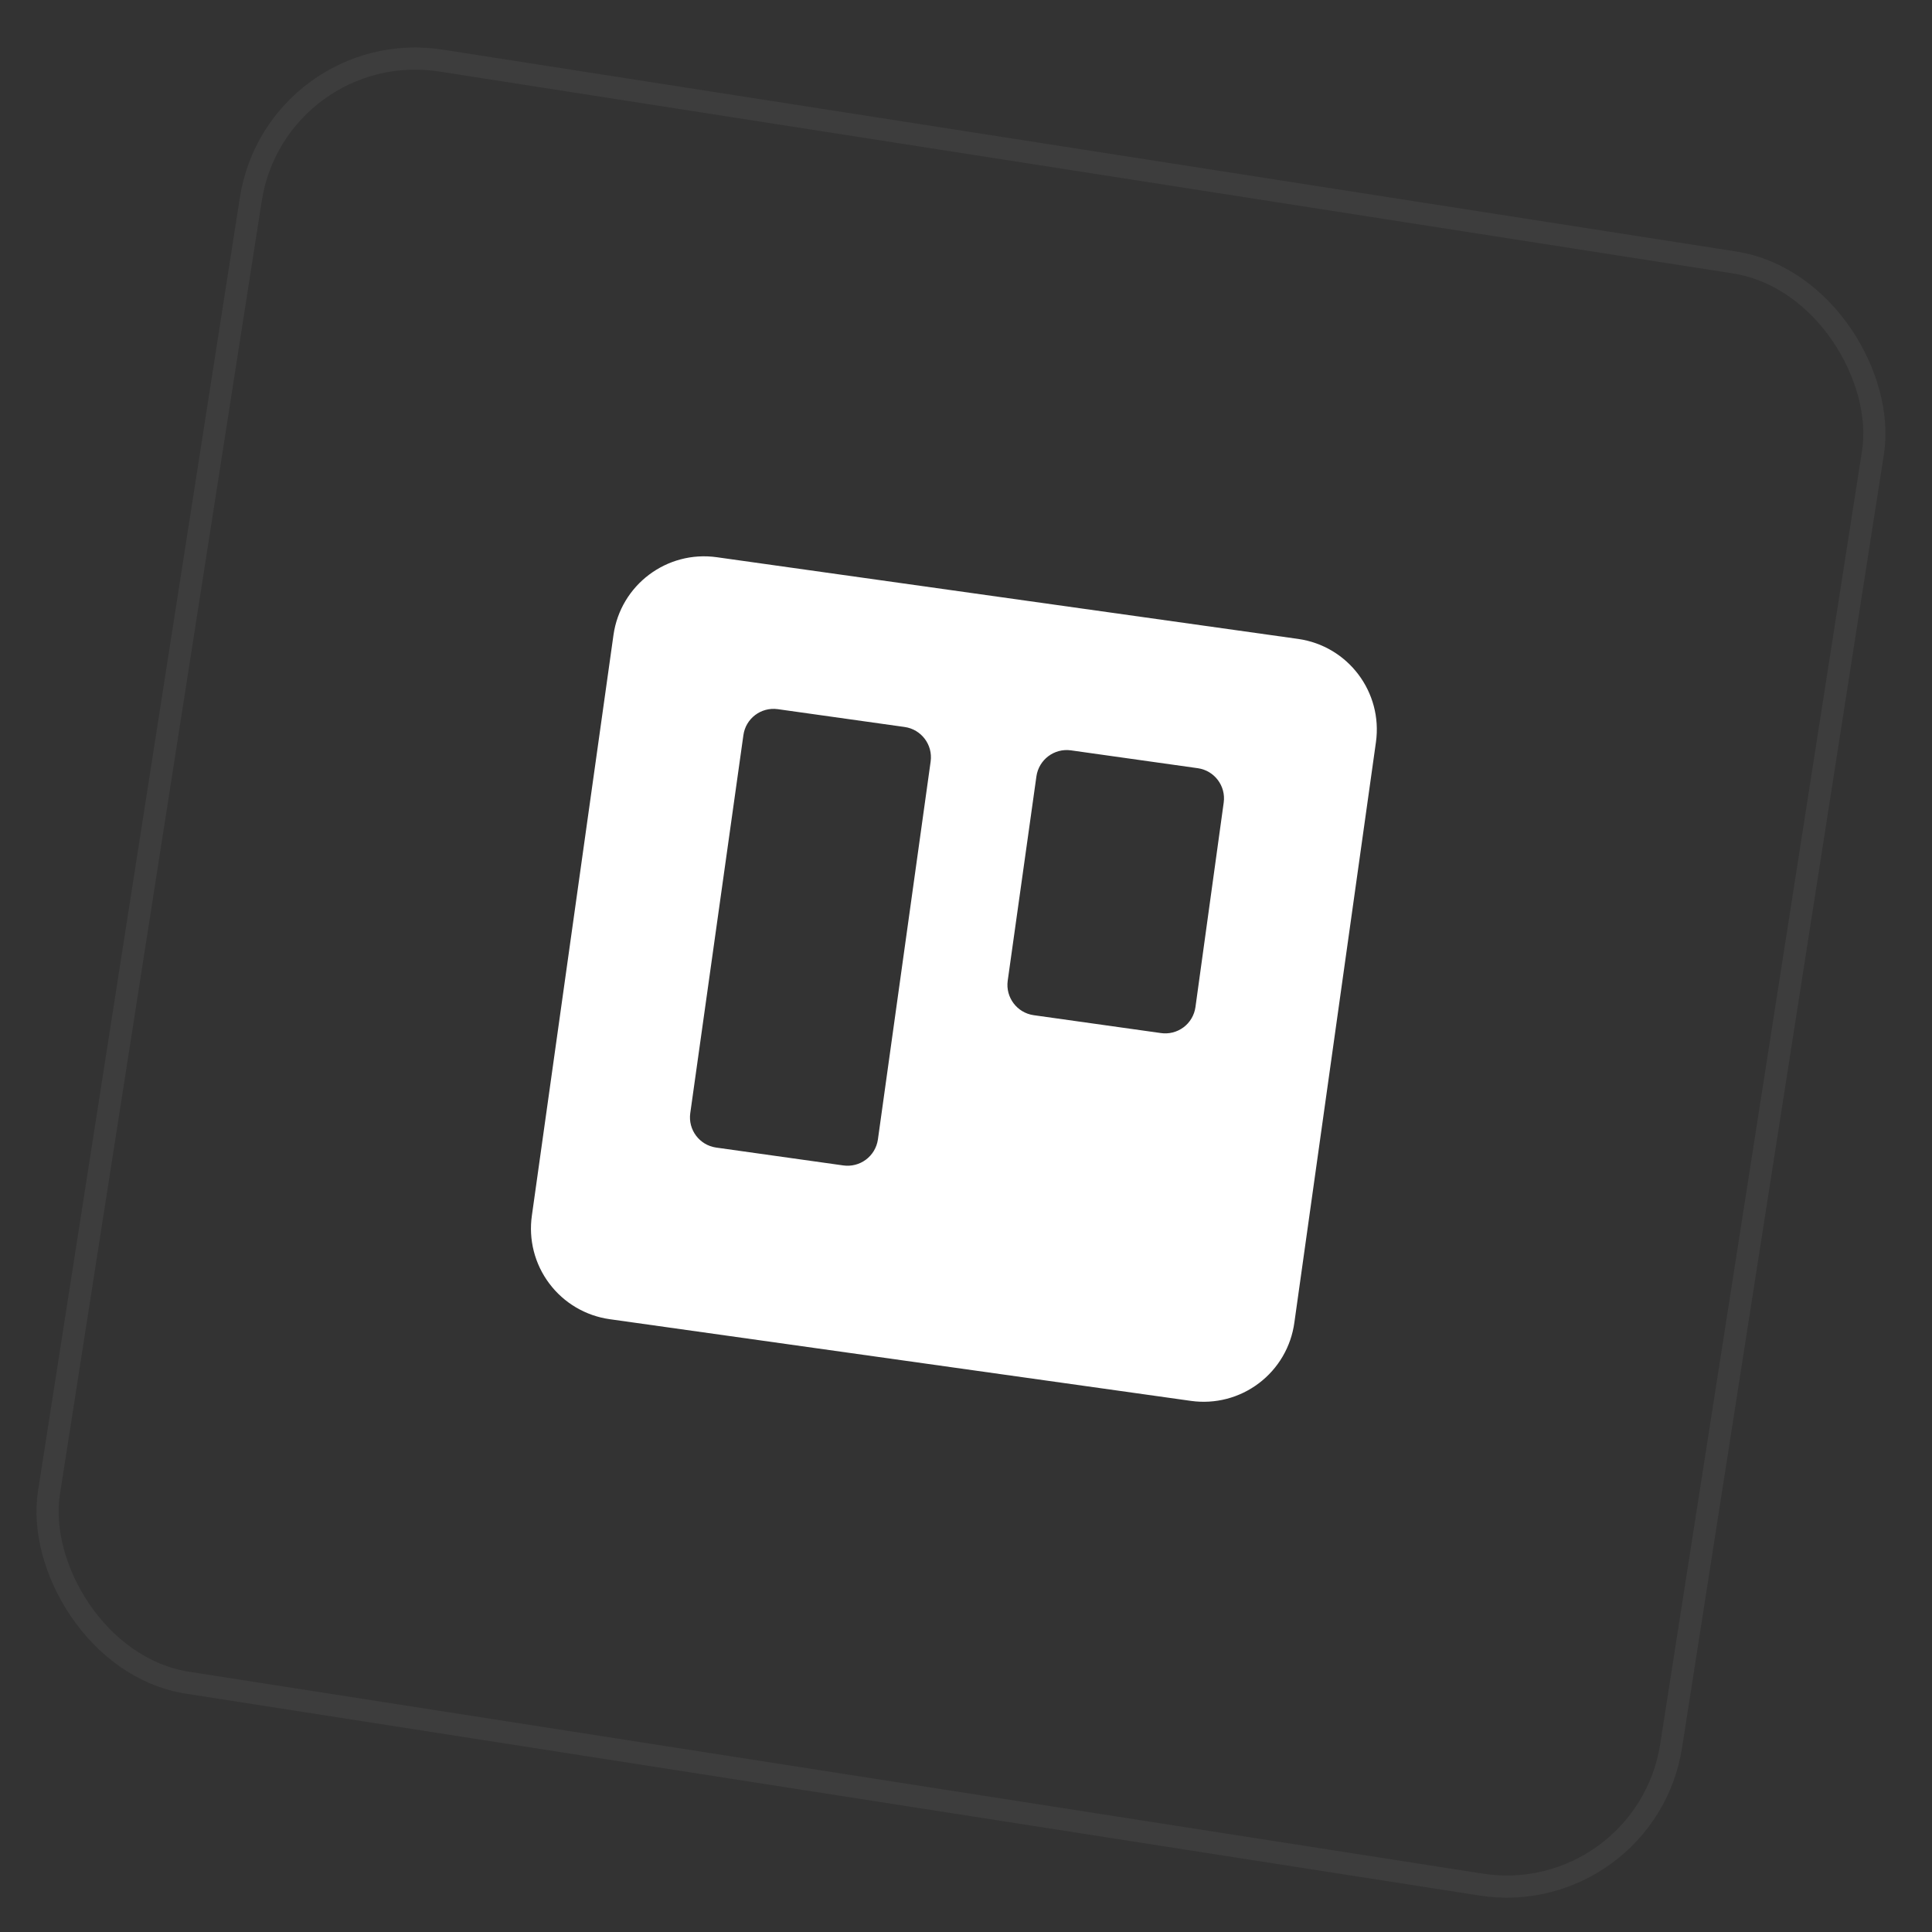 <svg width="75" height="75" viewBox="0 0 75 75" fill="none" xmlns="http://www.w3.org/2000/svg">
<rect x="0" y="0" width="75" height="75" fill="#333333" stroke="none"/>
<rect x="10.732" y="1.355" width="63.735" height="63.735" rx="6.46" transform="rotate(8.87 10.732 1.355)" stroke="white" stroke-opacity="0.05" stroke-width="0.861"/>
<path fill-rule="evenodd" clip-rule="evenodd" d="M50.394 24.803L27.827 21.631C25.886 21.358 24.09 22.709 23.815 24.651L20.648 47.184C20.513 48.119 20.755 49.069 21.323 49.825C21.89 50.581 22.734 51.08 23.67 51.211L46.237 54.383C47.172 54.513 48.12 54.266 48.872 53.695C49.625 53.125 50.119 52.279 50.247 51.344L53.414 28.81C53.684 26.87 52.333 25.078 50.394 24.803ZM34.08 44.236C34.034 44.549 33.867 44.83 33.613 45.019C33.36 45.207 33.042 45.287 32.73 45.241L27.798 44.548C27.153 44.454 26.705 43.857 26.796 43.212L28.859 28.536C28.949 27.891 29.544 27.441 30.19 27.529L35.121 28.222C35.767 28.315 36.216 28.912 36.128 29.558L34.08 44.236ZM46.407 39.097C46.363 39.41 46.196 39.693 45.942 39.882C45.688 40.07 45.37 40.15 45.057 40.102L40.125 39.409C39.48 39.316 39.031 38.719 39.119 38.073L40.234 30.135C40.328 29.49 40.924 29.04 41.57 29.128L46.502 29.822C47.146 29.915 47.594 30.512 47.504 31.157L46.407 39.097Z" fill="white"/>
</svg>
